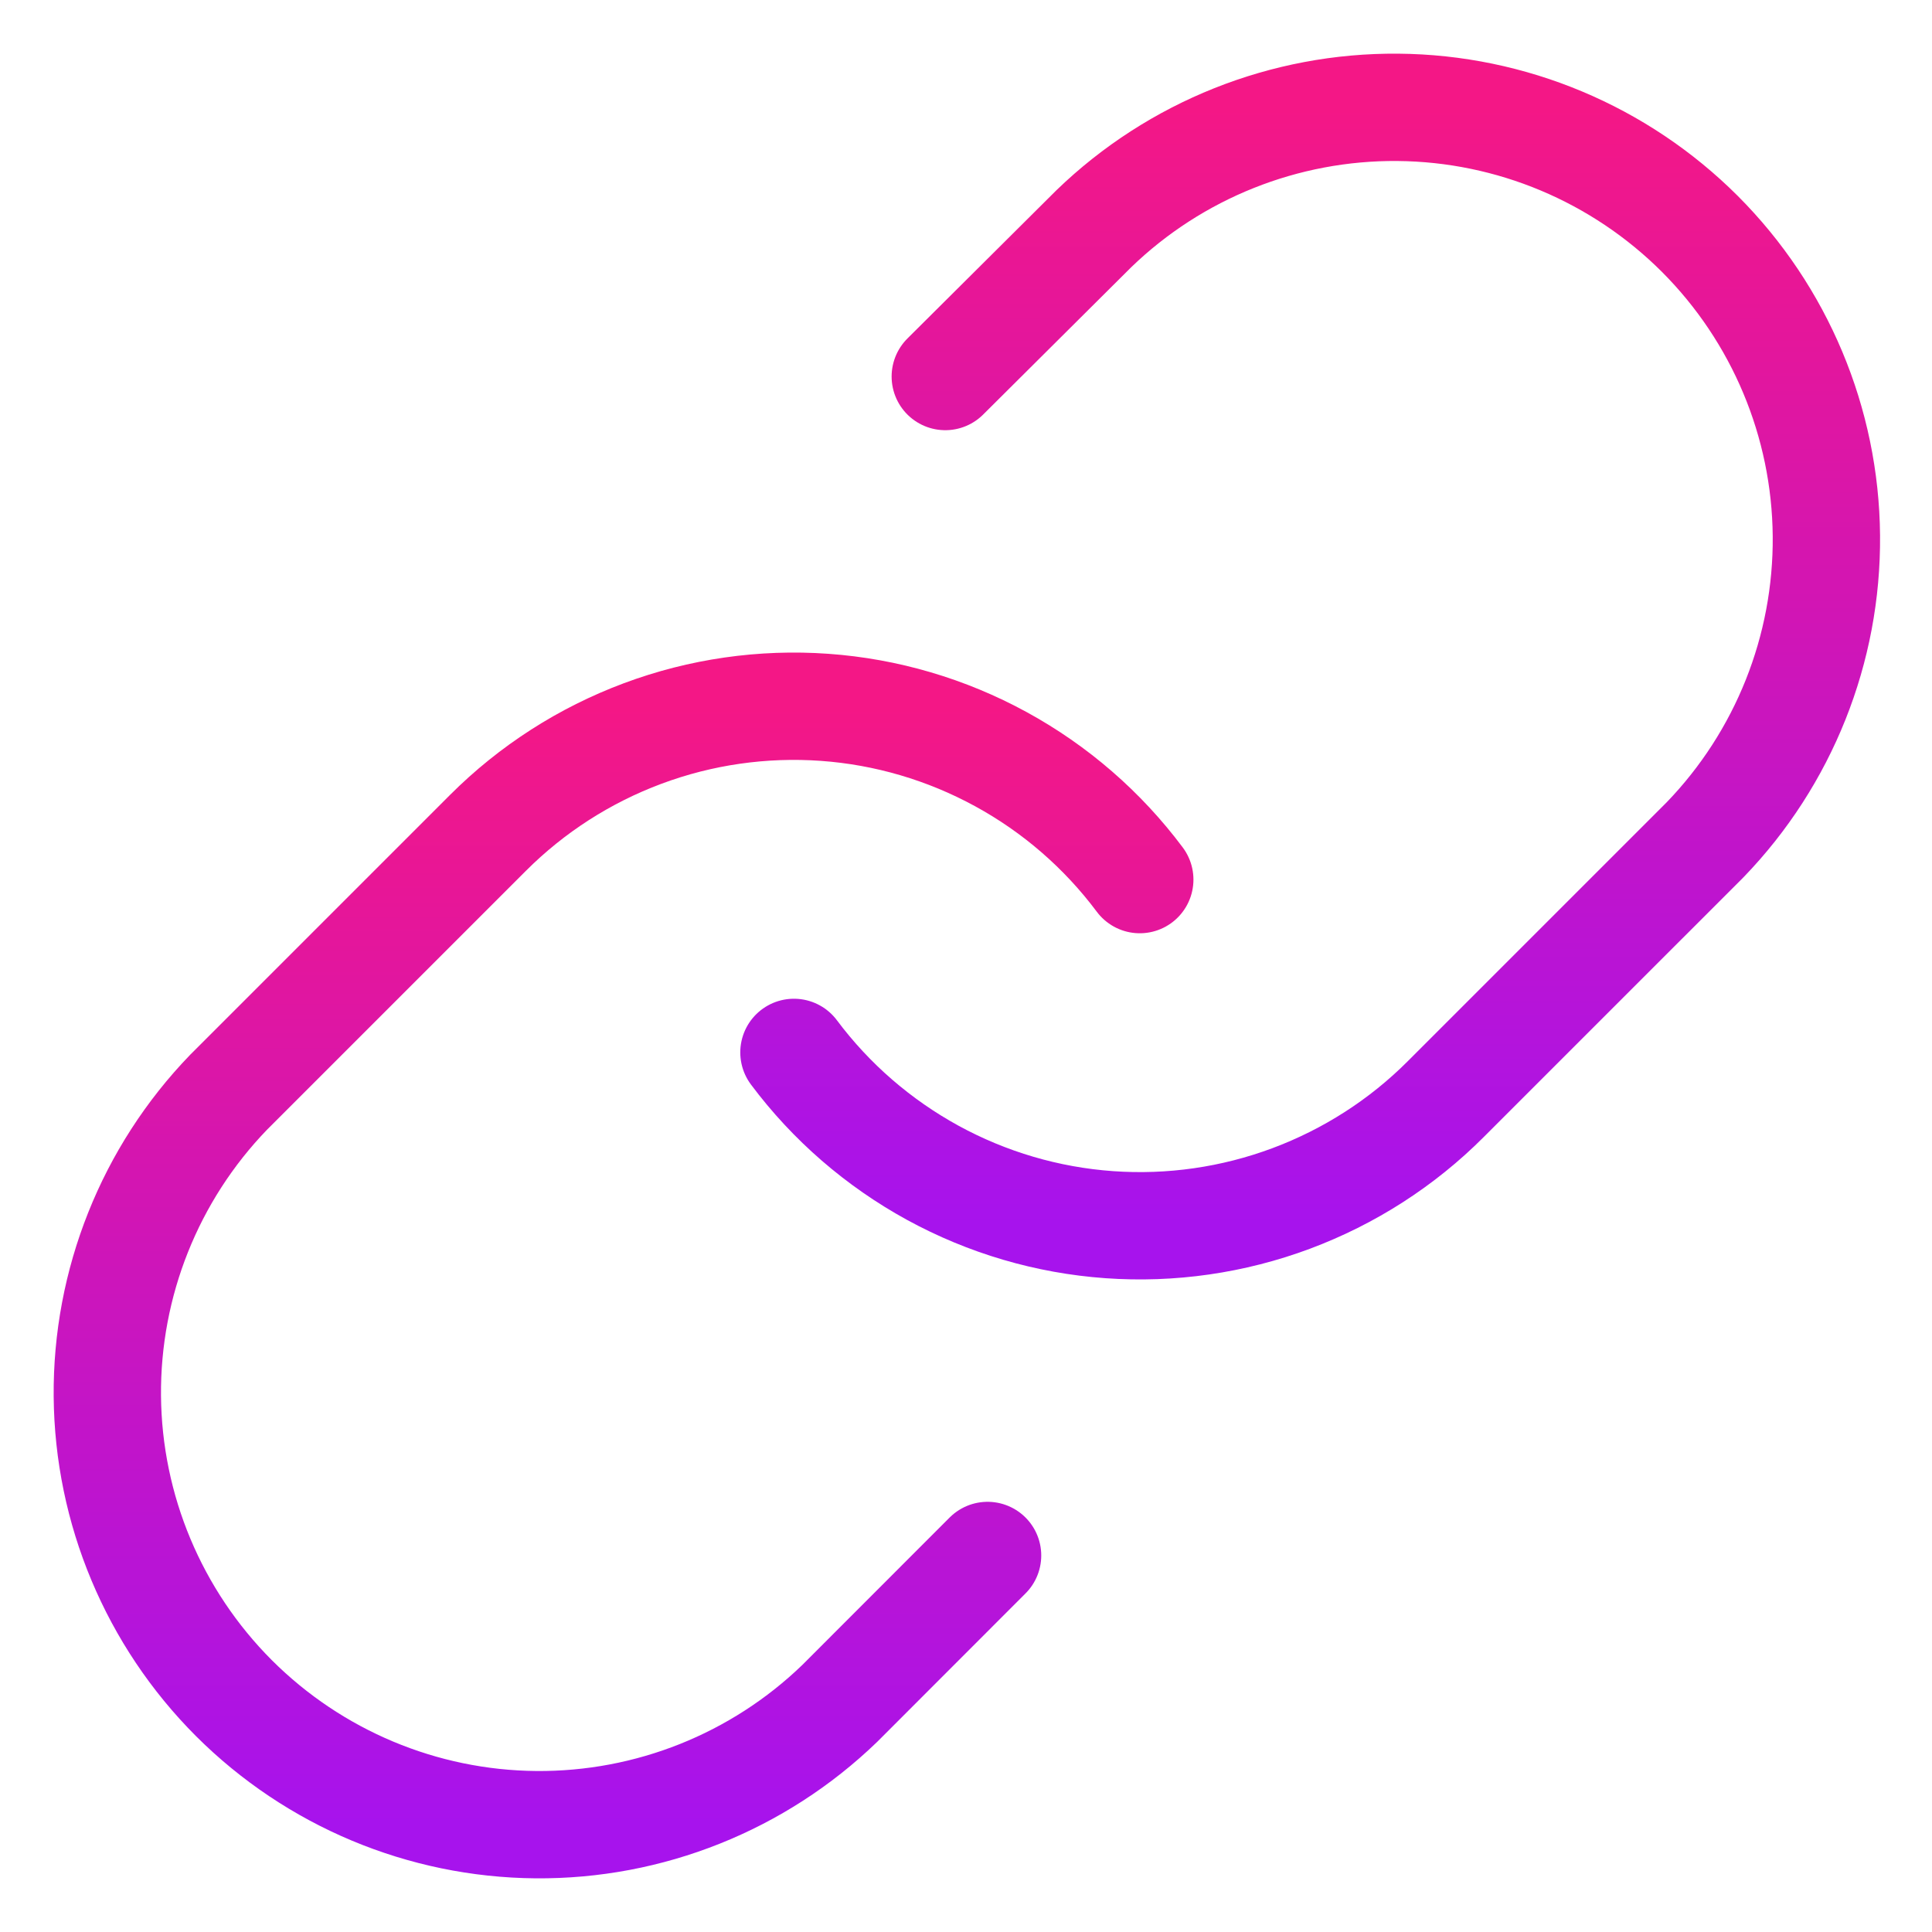 <svg width="18" height="18" viewBox="0 0 18 18" fill="none" xmlns="http://www.w3.org/2000/svg">
<path d="M7.397 9.805C7.743 10.268 8.185 10.65 8.691 10.927C9.198 11.204 9.758 11.369 10.334 11.41C10.91 11.451 11.488 11.368 12.029 11.166C12.57 10.964 13.062 10.649 13.47 10.24L15.886 7.824C16.619 7.065 17.025 6.048 17.016 4.992C17.007 3.936 16.583 2.926 15.837 2.179C15.09 1.433 14.08 1.009 13.024 1C11.969 0.991 10.951 1.397 10.192 2.13L8.807 3.508" stroke="url(#paint0_linear_192_40)" stroke-linecap="round" stroke-linejoin="round"/>
<path d="M10.619 8.195C10.273 7.732 9.832 7.35 9.325 7.073C8.818 6.796 8.258 6.631 7.682 6.59C7.106 6.549 6.528 6.632 5.987 6.834C5.446 7.036 4.955 7.351 4.546 7.76L2.13 10.176C1.397 10.935 0.991 11.953 1 13.008C1.009 14.064 1.433 15.074 2.179 15.821C2.926 16.567 3.936 16.991 4.992 17C6.048 17.009 7.065 16.603 7.824 15.87L9.201 14.492" stroke="url(#paint1_linear_192_40)" stroke-linecap="round" stroke-linejoin="round"/>
<defs>
<linearGradient id="paint0_linear_192_40" x1="12.207" y1="1" x2="12.207" y2="11.42" gradientUnits="userSpaceOnUse">
<stop stop-color="#F41786"/>
<stop offset="1" stop-color="#A713ED"/>
</linearGradient>
<linearGradient id="paint1_linear_192_40" x1="5.809" y1="6.58" x2="5.809" y2="17" gradientUnits="userSpaceOnUse">
<stop stop-color="#F41786"/>
<stop offset="1" stop-color="#A713ED"/>
</linearGradient>
</defs>
</svg>
